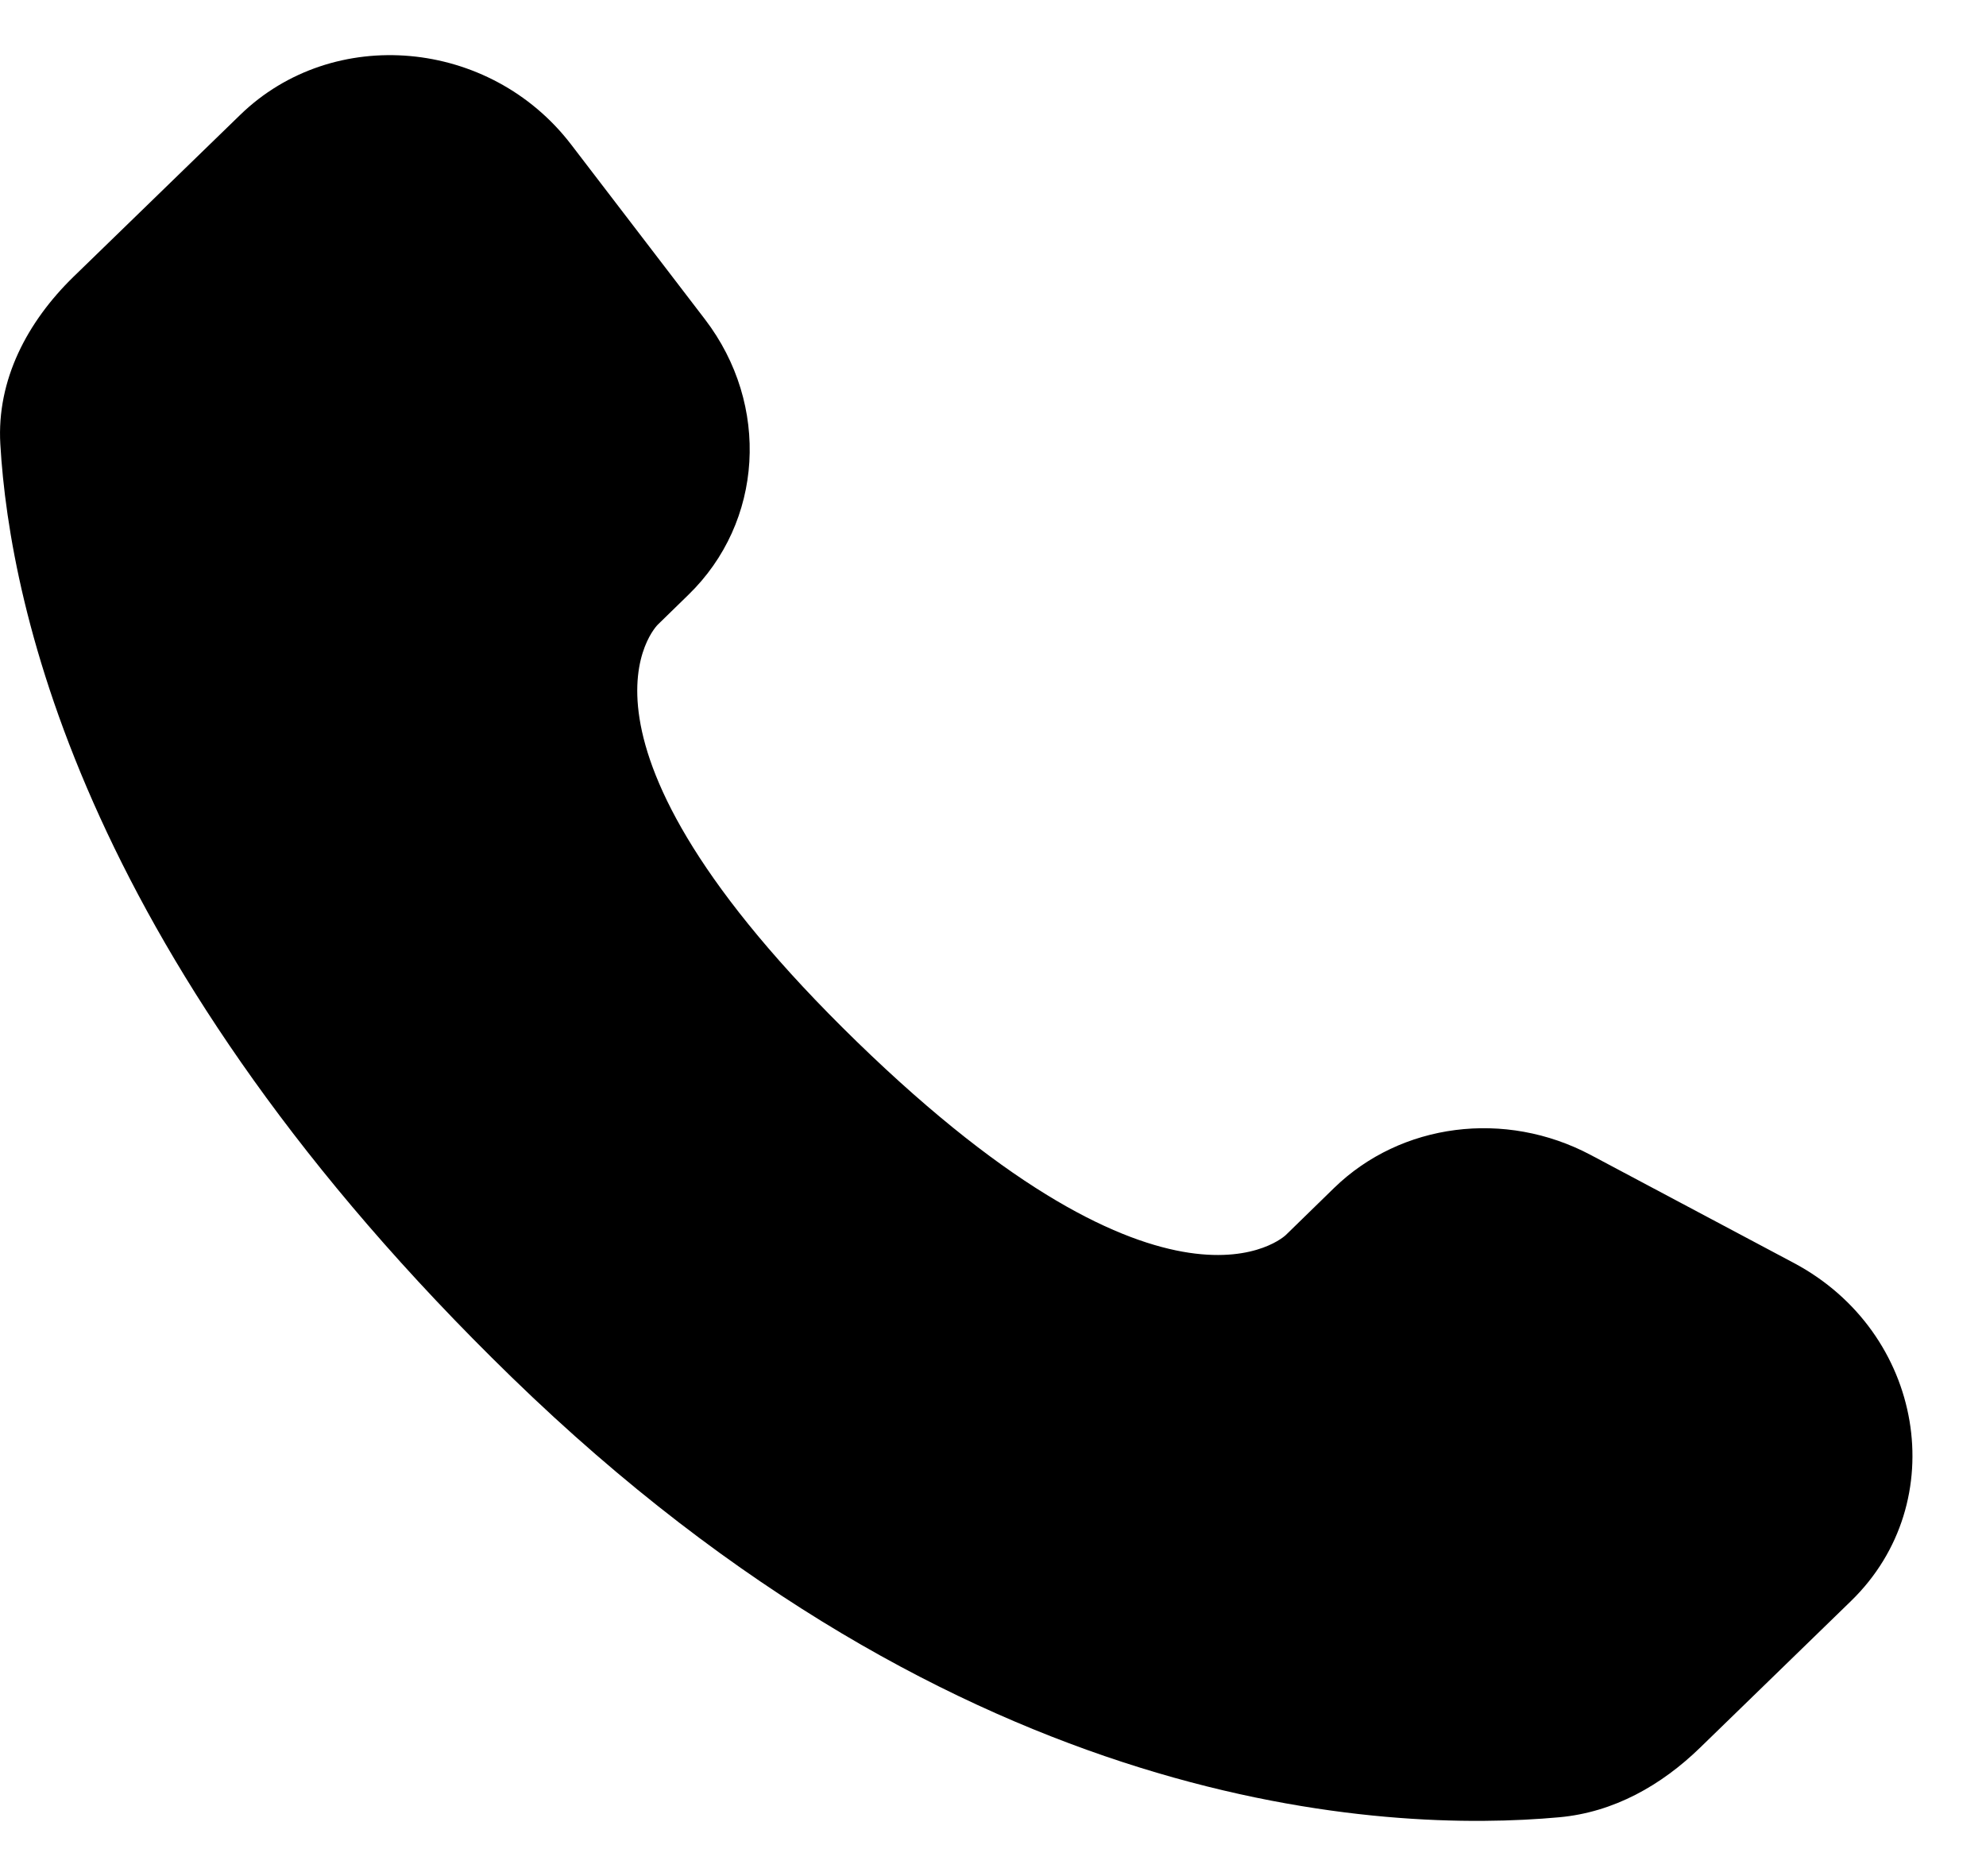 <svg width="18" height="17" viewBox="0 0 18 17" fill="none" xmlns="http://www.w3.org/2000/svg">
<path d="M12.092 10.764L11.654 11.191C11.654 11.191 10.611 12.204 7.765 9.438C4.92 6.673 5.962 5.66 5.962 5.66L6.238 5.391C6.919 4.731 6.983 3.669 6.389 2.893L5.176 1.309C4.44 0.349 3.02 0.222 2.177 1.041L0.665 2.509C0.248 2.916 -0.031 3.441 0.003 4.025C0.089 5.518 0.781 8.731 4.636 12.478C8.726 16.452 12.564 16.61 14.132 16.467C14.629 16.422 15.06 16.175 15.408 15.837L16.776 14.508C17.7 13.611 17.44 12.072 16.258 11.444L14.418 10.466C13.642 10.054 12.698 10.175 12.092 10.764Z" fill="black"/>
</svg>
